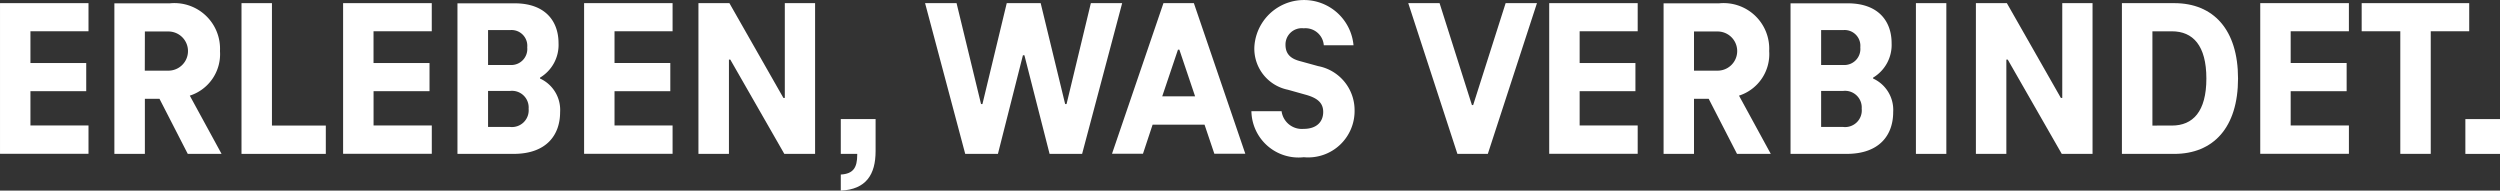 <svg xmlns="http://www.w3.org/2000/svg" width="157.379" height="11.999" viewBox="0 0 157.379 11.999"><rect x="0" y="0" width="157.379" height="11.999" fill="#333333" stroke="none"/><defs><style>.a{fill:#fff;}</style></defs><g transform="translate(-135.14 -33.55)"><path class="a" d="M137.056,35.5v2h3.512v1.772h-3.512v2.158h3.655v1.783h-5.57V33.73h5.57V35.5Z" transform="translate(0 0.018)"/><path class="a" d="M144.52,39.751H143.6v3.468H141.68V33.74h3.5a2.871,2.871,0,0,1,3.148,3.005,2.743,2.743,0,0,1-1.9,2.807l2,3.666H146.3Zm-.925-1.772h1.486a1.233,1.233,0,1,0,0-2.466H143.6Z" transform="translate(0.66 0.019)"/><path class="a" d="M148.95,33.73h1.916v7.706h3.391v1.783H148.95Z" transform="translate(1.393 0.018)"/><path class="a" d="M156.675,35.5v2H160.2v1.772h-3.523v2.158h3.666v1.783H154.76V33.73h5.581V35.5Z" transform="translate(1.979 0.018)"/><path class="a" d="M167.762,40.587c0,1.453-.87,2.631-2.928,2.631H161.3V33.74h3.6c1.949,0,2.763,1.145,2.763,2.51a2.4,2.4,0,0,1-1.167,2.169v.055A2.171,2.171,0,0,1,167.762,40.587Zm-4.536-5.163v2.2h1.431a1.01,1.01,0,0,0,1.035-1.112.992.992,0,0,0-1.035-1.09Zm2.554,4.954a1.049,1.049,0,0,0-1.167-1.123h-1.387v2.268h1.387A1.055,1.055,0,0,0,165.78,40.378Z" transform="translate(2.638 0.019)"/><path class="a" d="M170.456,35.5v2h3.512v1.772h-3.512v2.158h3.655v1.783h-5.57V33.73h5.57V35.5Z" transform="translate(3.369 0.018)"/><path class="a" d="M182.423,33.73v9.489h-1.937l-3.4-5.934H177v5.934H175.08V33.73h1.949l3.4,5.967h.088V33.73Z" transform="translate(4.028 0.018)"/><path class="a" d="M185.411,40.36v2.015c0,1.475-.594,2.411-2.191,2.488V43.85c.782-.044,1.035-.429,1.035-1.244v-.055H183.22V40.36Z" transform="translate(4.849 0.687)"/><path class="a" d="M200.447,33.73l-2.521,9.489h-2.048l-1.585-6.209H194.2l-1.574,6.209h-2.059L188.04,33.73h1.982l1.541,6.352h.088l1.53-6.352h2.136l1.541,6.352h.088l1.53-6.352Z" transform="translate(5.335 0.018)"/><path class="a" d="M204.554,41.381h-3.27l-.605,1.827H198.73l3.237-9.478h1.915l3.237,9.478H205.17Zm-.594-1.783-.991-2.939h-.088l-.991,2.939Z" transform="translate(6.414 0.018)"/><path class="a" d="M206.7,40.551h1.9a1.287,1.287,0,0,0,1.387,1.112c.826,0,1.233-.451,1.233-1.068,0-.594-.4-.892-1.134-1.09L209,39.2a2.639,2.639,0,0,1-2.114-2.7,3.13,3.13,0,0,1,6.242-.1h-1.871a1.158,1.158,0,0,0-1.266-1.068,1.025,1.025,0,0,0-1.145,1.035c0,.672.44.914.969,1.046l1.09.3a2.82,2.82,0,0,1,2.29,2.763A2.92,2.92,0,0,1,210,43.447,2.967,2.967,0,0,1,206.7,40.551Z" transform="translate(7.218 0)"/><path class="a" d="M223.772,33.73l-3.093,9.489h-1.915L215.67,33.73h1.971l2.037,6.418h.077L221.8,33.73Z" transform="translate(8.122 0.018)"/><path class="a" d="M225.646,35.5v2h3.512v1.772h-3.512v2.158H229.3v1.783h-5.57V33.73h5.57V35.5Z" transform="translate(8.935 0.018)"/><path class="a" d="M233.11,39.751h-.925v3.468H230.27V33.74h3.5a2.871,2.871,0,0,1,3.148,3.005,2.743,2.743,0,0,1-1.9,2.807l2,3.666h-2.125Zm-.925-1.772h1.486a1.233,1.233,0,1,0,0-2.466h-1.486Z" transform="translate(9.595 0.019)"/><path class="a" d="M243.992,40.587c0,1.453-.87,2.631-2.928,2.631H237.53V33.74h3.6c1.949,0,2.763,1.145,2.763,2.51a2.4,2.4,0,0,1-1.167,2.169v.055A2.171,2.171,0,0,1,243.992,40.587Zm-4.536-5.163v2.2h1.431a1.01,1.01,0,0,0,1.035-1.112.992.992,0,0,0-1.035-1.09Zm2.554,4.954a1.049,1.049,0,0,0-1.167-1.123h-1.387v2.268h1.387A1.05,1.05,0,0,0,242.011,40.378Z" transform="translate(10.327 0.019)"/><path class="a" d="M244.7,33.73h1.915v9.489H244.7Z" transform="translate(11.05 0.018)"/><path class="a" d="M255.473,33.73v9.489h-1.938l-3.4-5.934h-.088v5.934H248.13V33.73h1.949l3.4,5.967h.088V33.73Z" transform="translate(11.396 0.018)"/><path class="a" d="M256.48,33.73h3.292c2.466,0,4.018,1.662,4.018,4.745s-1.552,4.745-4.018,4.745H256.48Zm3.148,7.706c1.321,0,2.169-.881,2.169-2.961s-.848-2.972-2.169-2.972H258.4v5.934Z" transform="translate(12.238 0.018)"/><path class="a" d="M266.306,35.5v2h3.523v1.772h-3.523v2.158h3.666v1.783H264.39V33.73h5.581V35.5Z" transform="translate(13.036 0.018)"/><path class="a" d="M270.19,33.73h6.77V35.5h-2.422v7.717h-1.916V35.5H270.19Z" transform="translate(13.621 0.018)"/><path class="a" d="M276.12,40.36h2.18v2.191h-2.18Z" transform="translate(14.219 0.687)"/></g></svg>